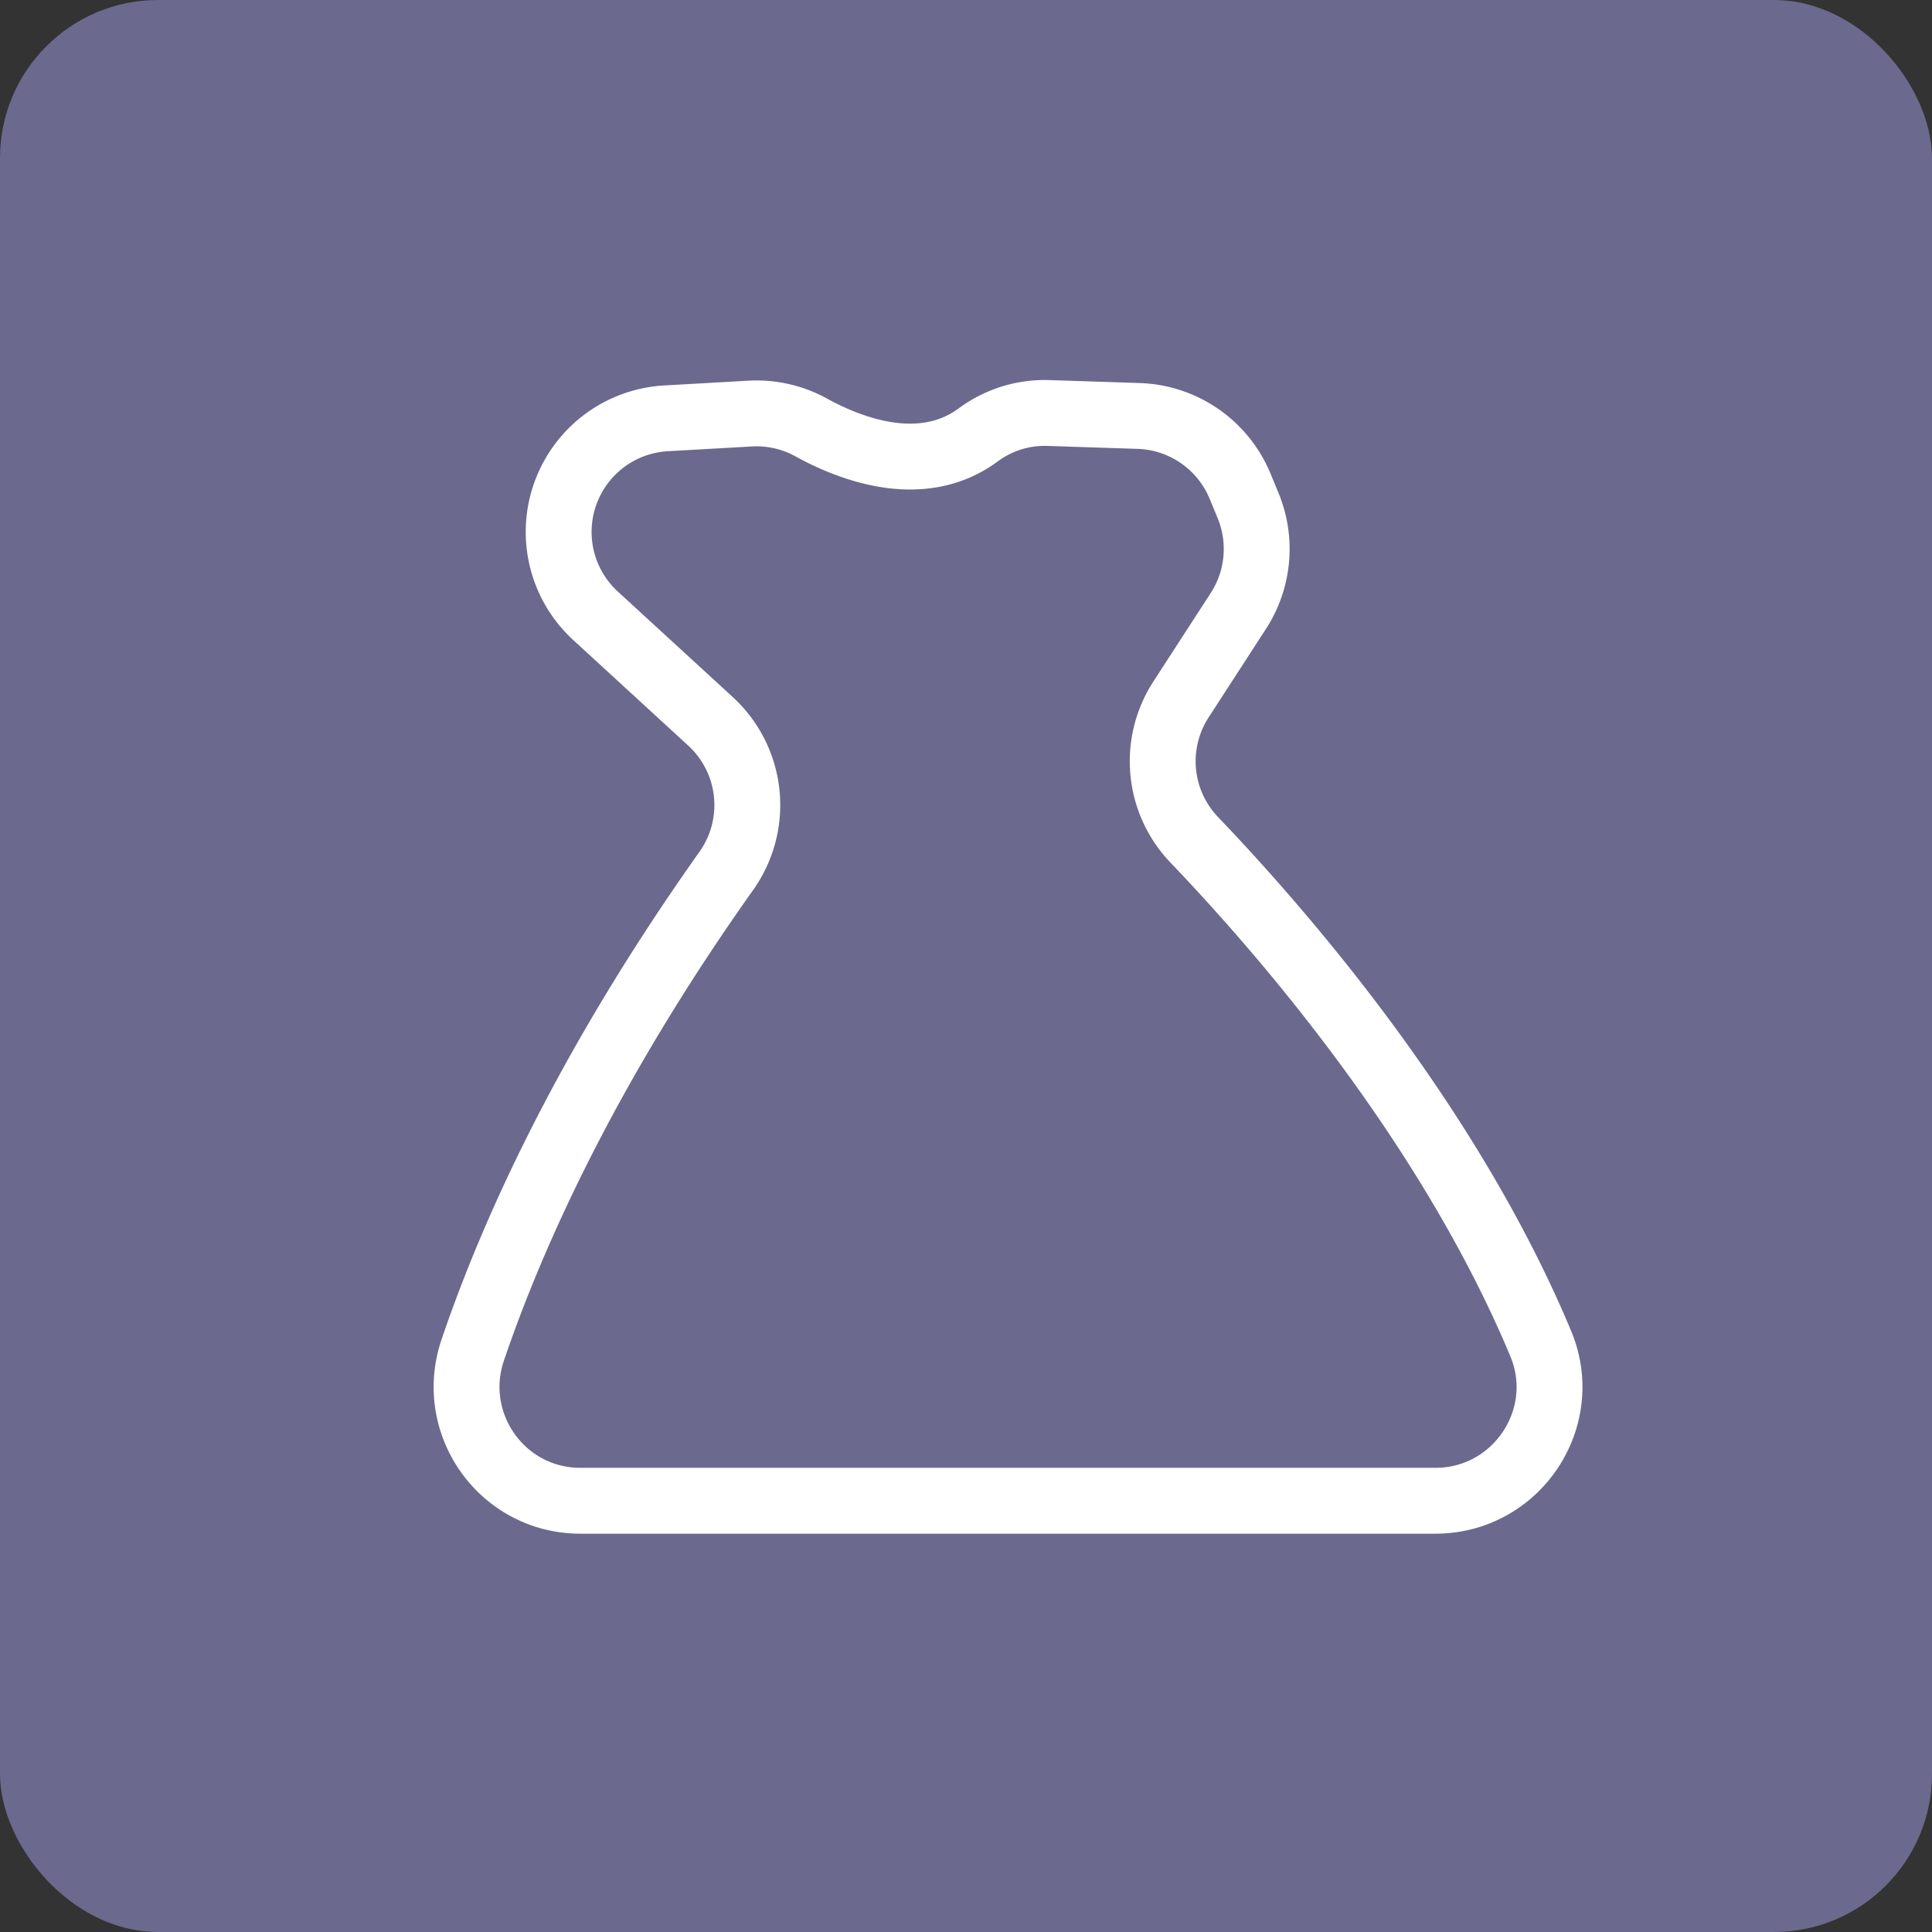 <svg id="dress" xmlns="http://www.w3.org/2000/svg" viewBox="0 0 1000 1000">
  <rect x="0" y="0" width="1000" height="1000" fill="#333333" stroke="none"/>
  <defs>
    <style>
      .cls-1, .cls-2 {
        fill: #6b698e;
      }

      .cls-2 {
        stroke: #fff;
        stroke-miterlimit: 10;
        stroke-width: 34.09px;
      }
    </style>
  </defs>
  <title>dress_mo</title>
  <rect class="cls-1" width="1000" height="1000" rx="81.82" ry="81.82"/>
  <path class="cls-2" d="M419.92,221.27c19.52,10.76,57,25.76,86.64,3.66a57.75,57.75,0,0,1,36.38-11.15l46.42,1.52a58.88,58.88,0,0,1,52.5,36.34l4.13,10a58.93,58.93,0,0,1-5,54.55L611.31,362a58.8,58.8,0,0,0,6.8,72.66c46.73,48.82,132,147.47,179.35,260.73,16.16,38.71-12.54,81.4-54.49,81.4H300.41c-40.43,0-68.71-39.72-55.72-78,19.67-58,57.93-144.72,131.35-248.17a58.81,58.81,0,0,0-8.32-77.29l-59.48-54.6a58.9,58.9,0,0,1-14.09-67.11h0a58.89,58.89,0,0,1,50.58-35.09l43.46-2.46A58.62,58.62,0,0,1,419.92,221.27Z" transform="translate(0)"/>
</svg>
